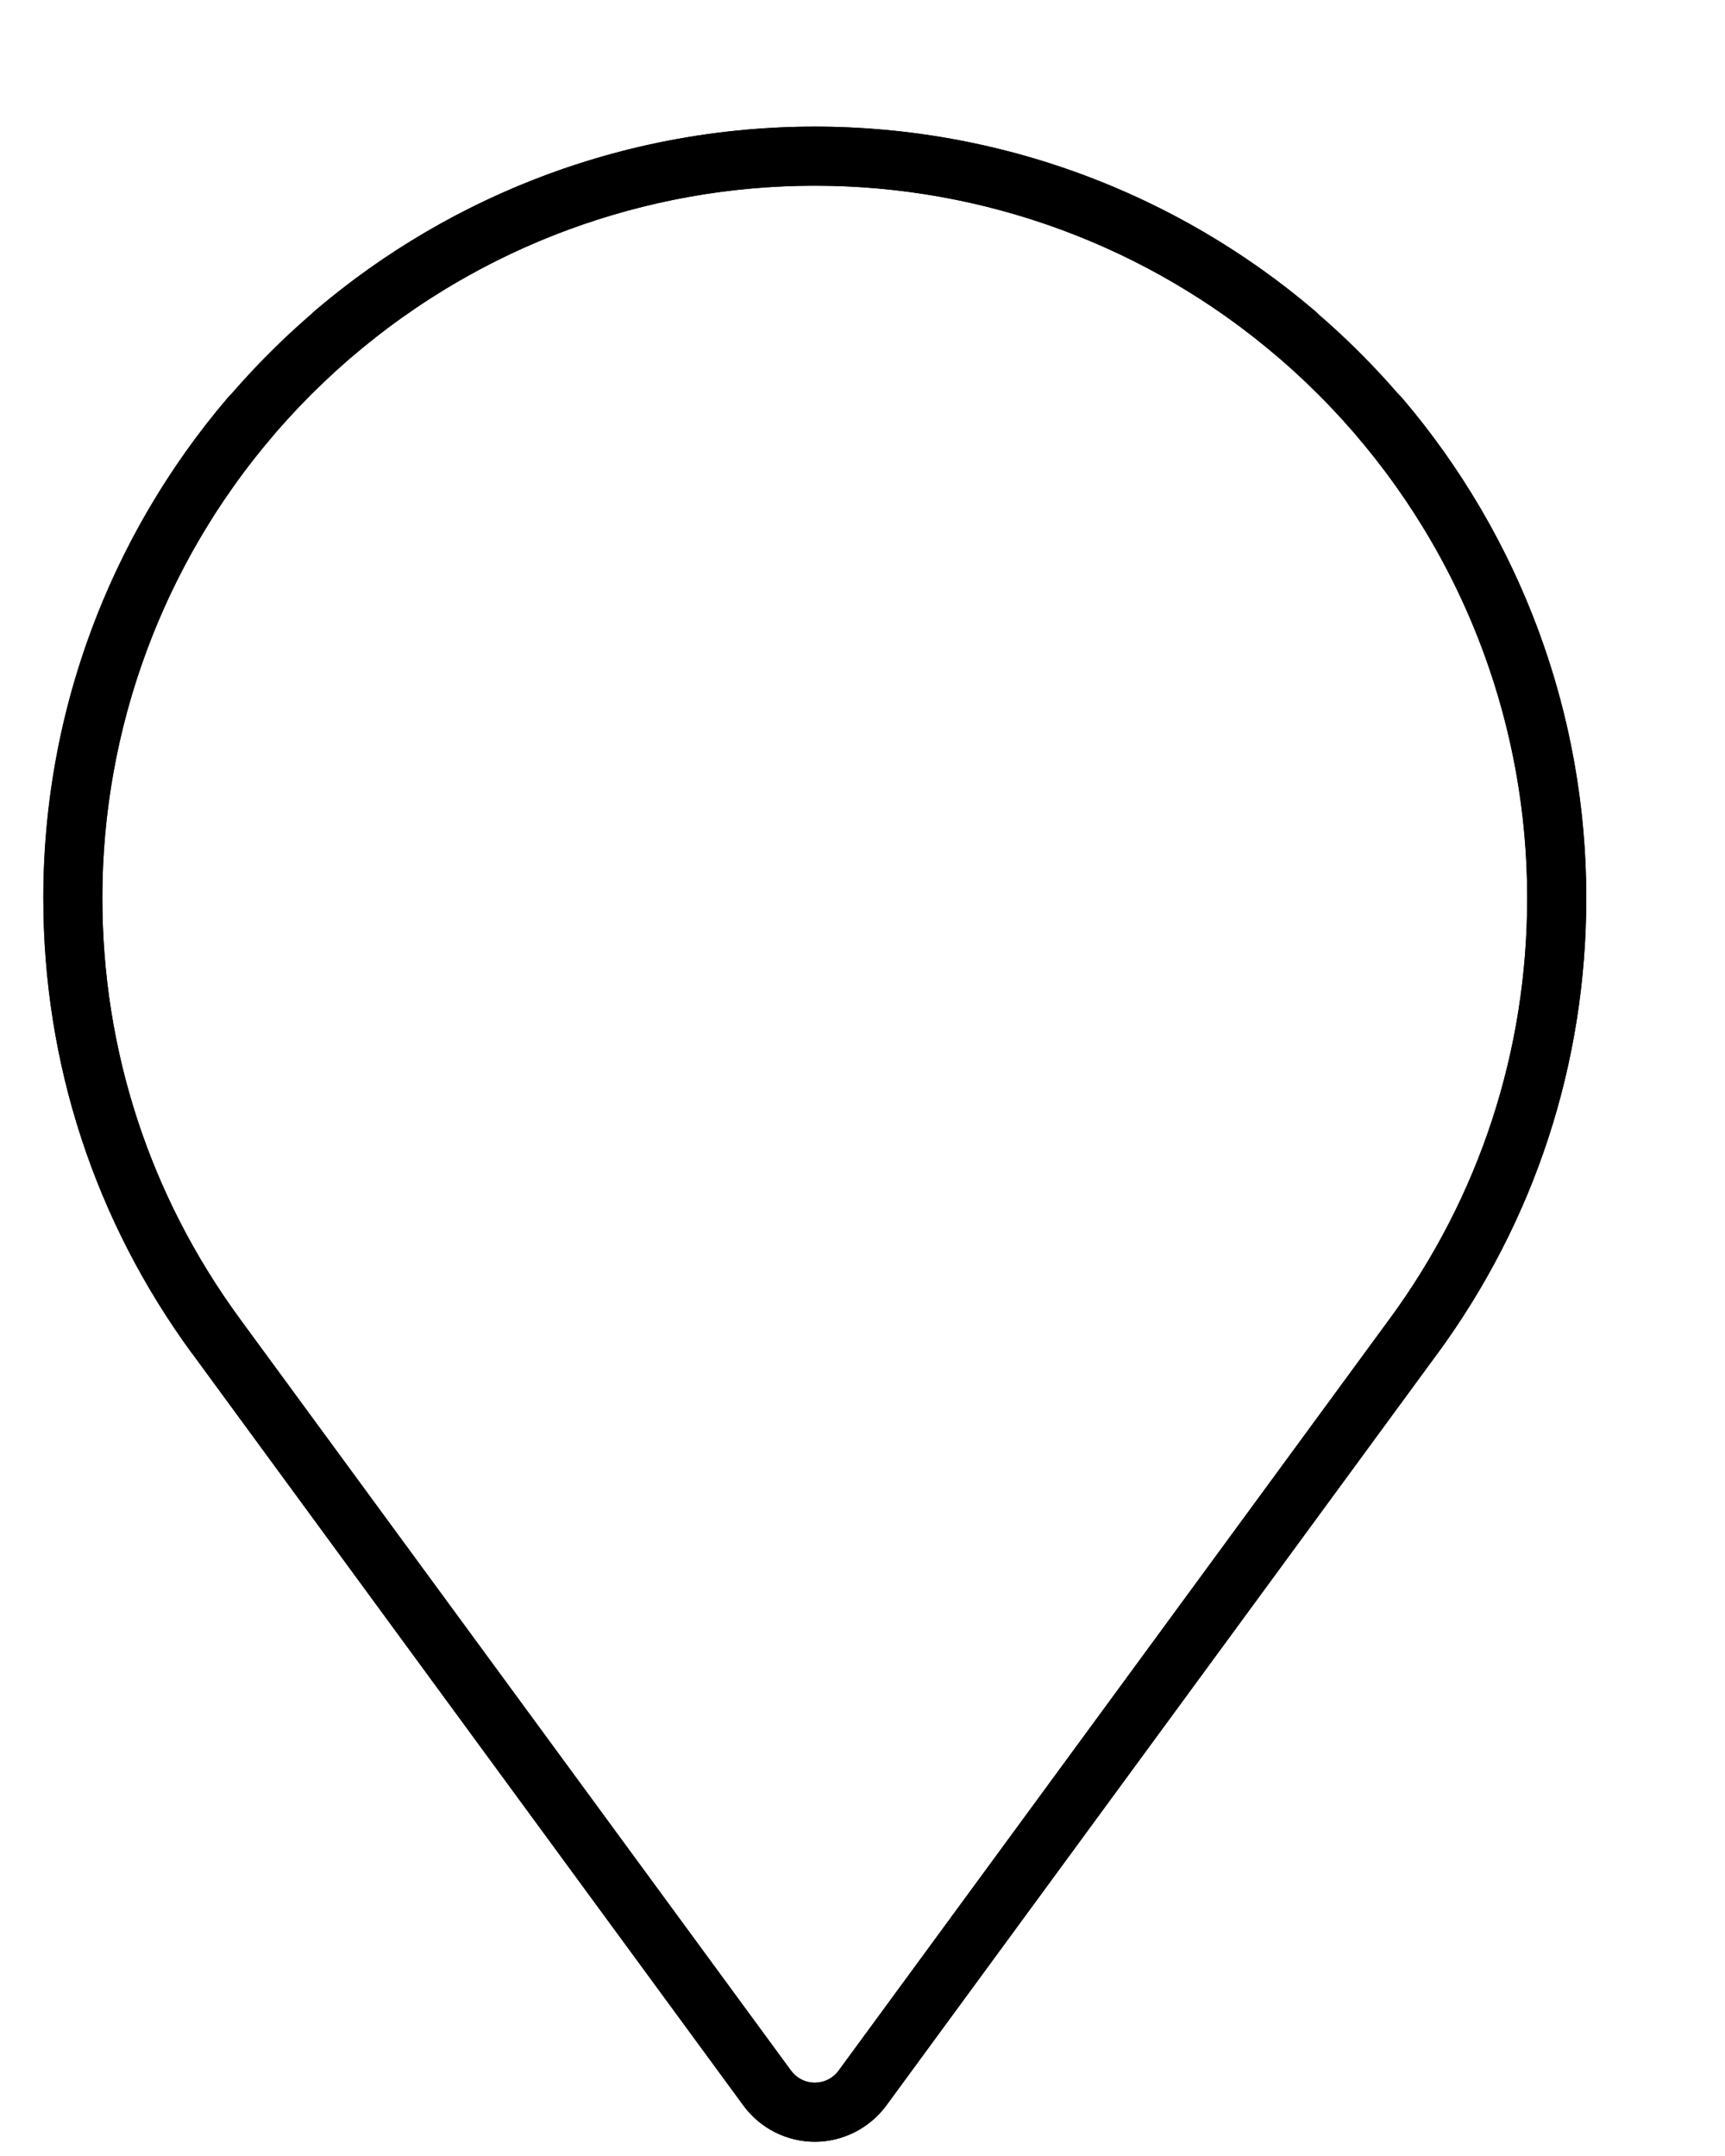 <svg width="12" height="15" viewBox="0 0 12 15" fill="none" xmlns="http://www.w3.org/2000/svg">
<path d="M5.668 0.881C4.393 0.881 3.157 1.337 2.188 2.164C2.101 2.237 2.091 2.367 2.165 2.453C2.238 2.539 2.368 2.55 2.454 2.476C3.349 1.713 4.491 1.292 5.668 1.292C8.401 1.292 10.624 3.515 10.624 6.248C10.624 7.309 10.294 8.321 9.668 9.175C9.631 9.227 5.894 14.324 5.835 14.404C5.835 14.405 5.834 14.405 5.834 14.406C5.794 14.46 5.734 14.49 5.668 14.49C5.603 14.49 5.542 14.459 5.503 14.406C5.465 14.354 1.72 9.246 1.67 9.177C1.67 9.176 1.669 9.176 1.669 9.175C1.043 8.322 0.712 7.309 0.712 6.248C0.712 5.071 1.133 3.929 1.896 3.034C1.97 2.948 1.96 2.818 1.873 2.745C1.787 2.671 1.657 2.681 1.584 2.767C0.757 3.737 0.302 4.973 0.302 6.248C0.302 7.397 0.66 8.493 1.337 9.418L1.339 9.417C1.351 9.437 5.172 14.65 5.172 14.65C5.288 14.807 5.474 14.901 5.668 14.901C5.863 14.901 6.049 14.807 6.165 14.649C6.178 14.631 10 9.418 10 9.418C10.677 8.493 11.035 7.397 11.035 6.248C11.035 3.289 8.628 0.881 5.668 0.881Z" fill="black"/>
<path d="M5.668 0.881C6.943 0.881 8.18 1.337 9.149 2.164C9.235 2.237 9.245 2.367 9.172 2.453C9.098 2.539 8.969 2.55 8.882 2.476C7.987 1.713 6.846 1.292 5.668 1.292C2.935 1.292 0.712 3.515 0.712 6.248C0.712 7.309 1.043 8.321 1.668 9.175C1.706 9.227 5.442 14.324 5.501 14.404C5.502 14.405 5.502 14.405 5.503 14.406C5.542 14.46 5.602 14.49 5.668 14.49C5.734 14.49 5.795 14.459 5.834 14.406C5.872 14.354 9.616 9.246 9.666 9.177C9.667 9.176 9.667 9.176 9.668 9.175C10.293 8.322 10.624 7.309 10.624 6.248C10.624 5.071 10.204 3.929 9.44 3.034C9.367 2.948 9.377 2.818 9.463 2.745C9.55 2.671 9.679 2.681 9.753 2.767C10.58 3.737 11.035 4.973 11.035 6.248C11.035 7.397 10.677 8.493 9.999 9.418L9.998 9.417C9.985 9.437 6.165 14.65 6.165 14.65C6.048 14.807 5.863 14.901 5.668 14.901C5.473 14.901 5.287 14.807 5.172 14.649C5.158 14.631 1.337 9.418 1.337 9.418C0.659 8.493 0.301 7.397 0.301 6.248C0.301 3.289 2.709 0.881 5.668 0.881Z" fill="black"/>
</svg>
